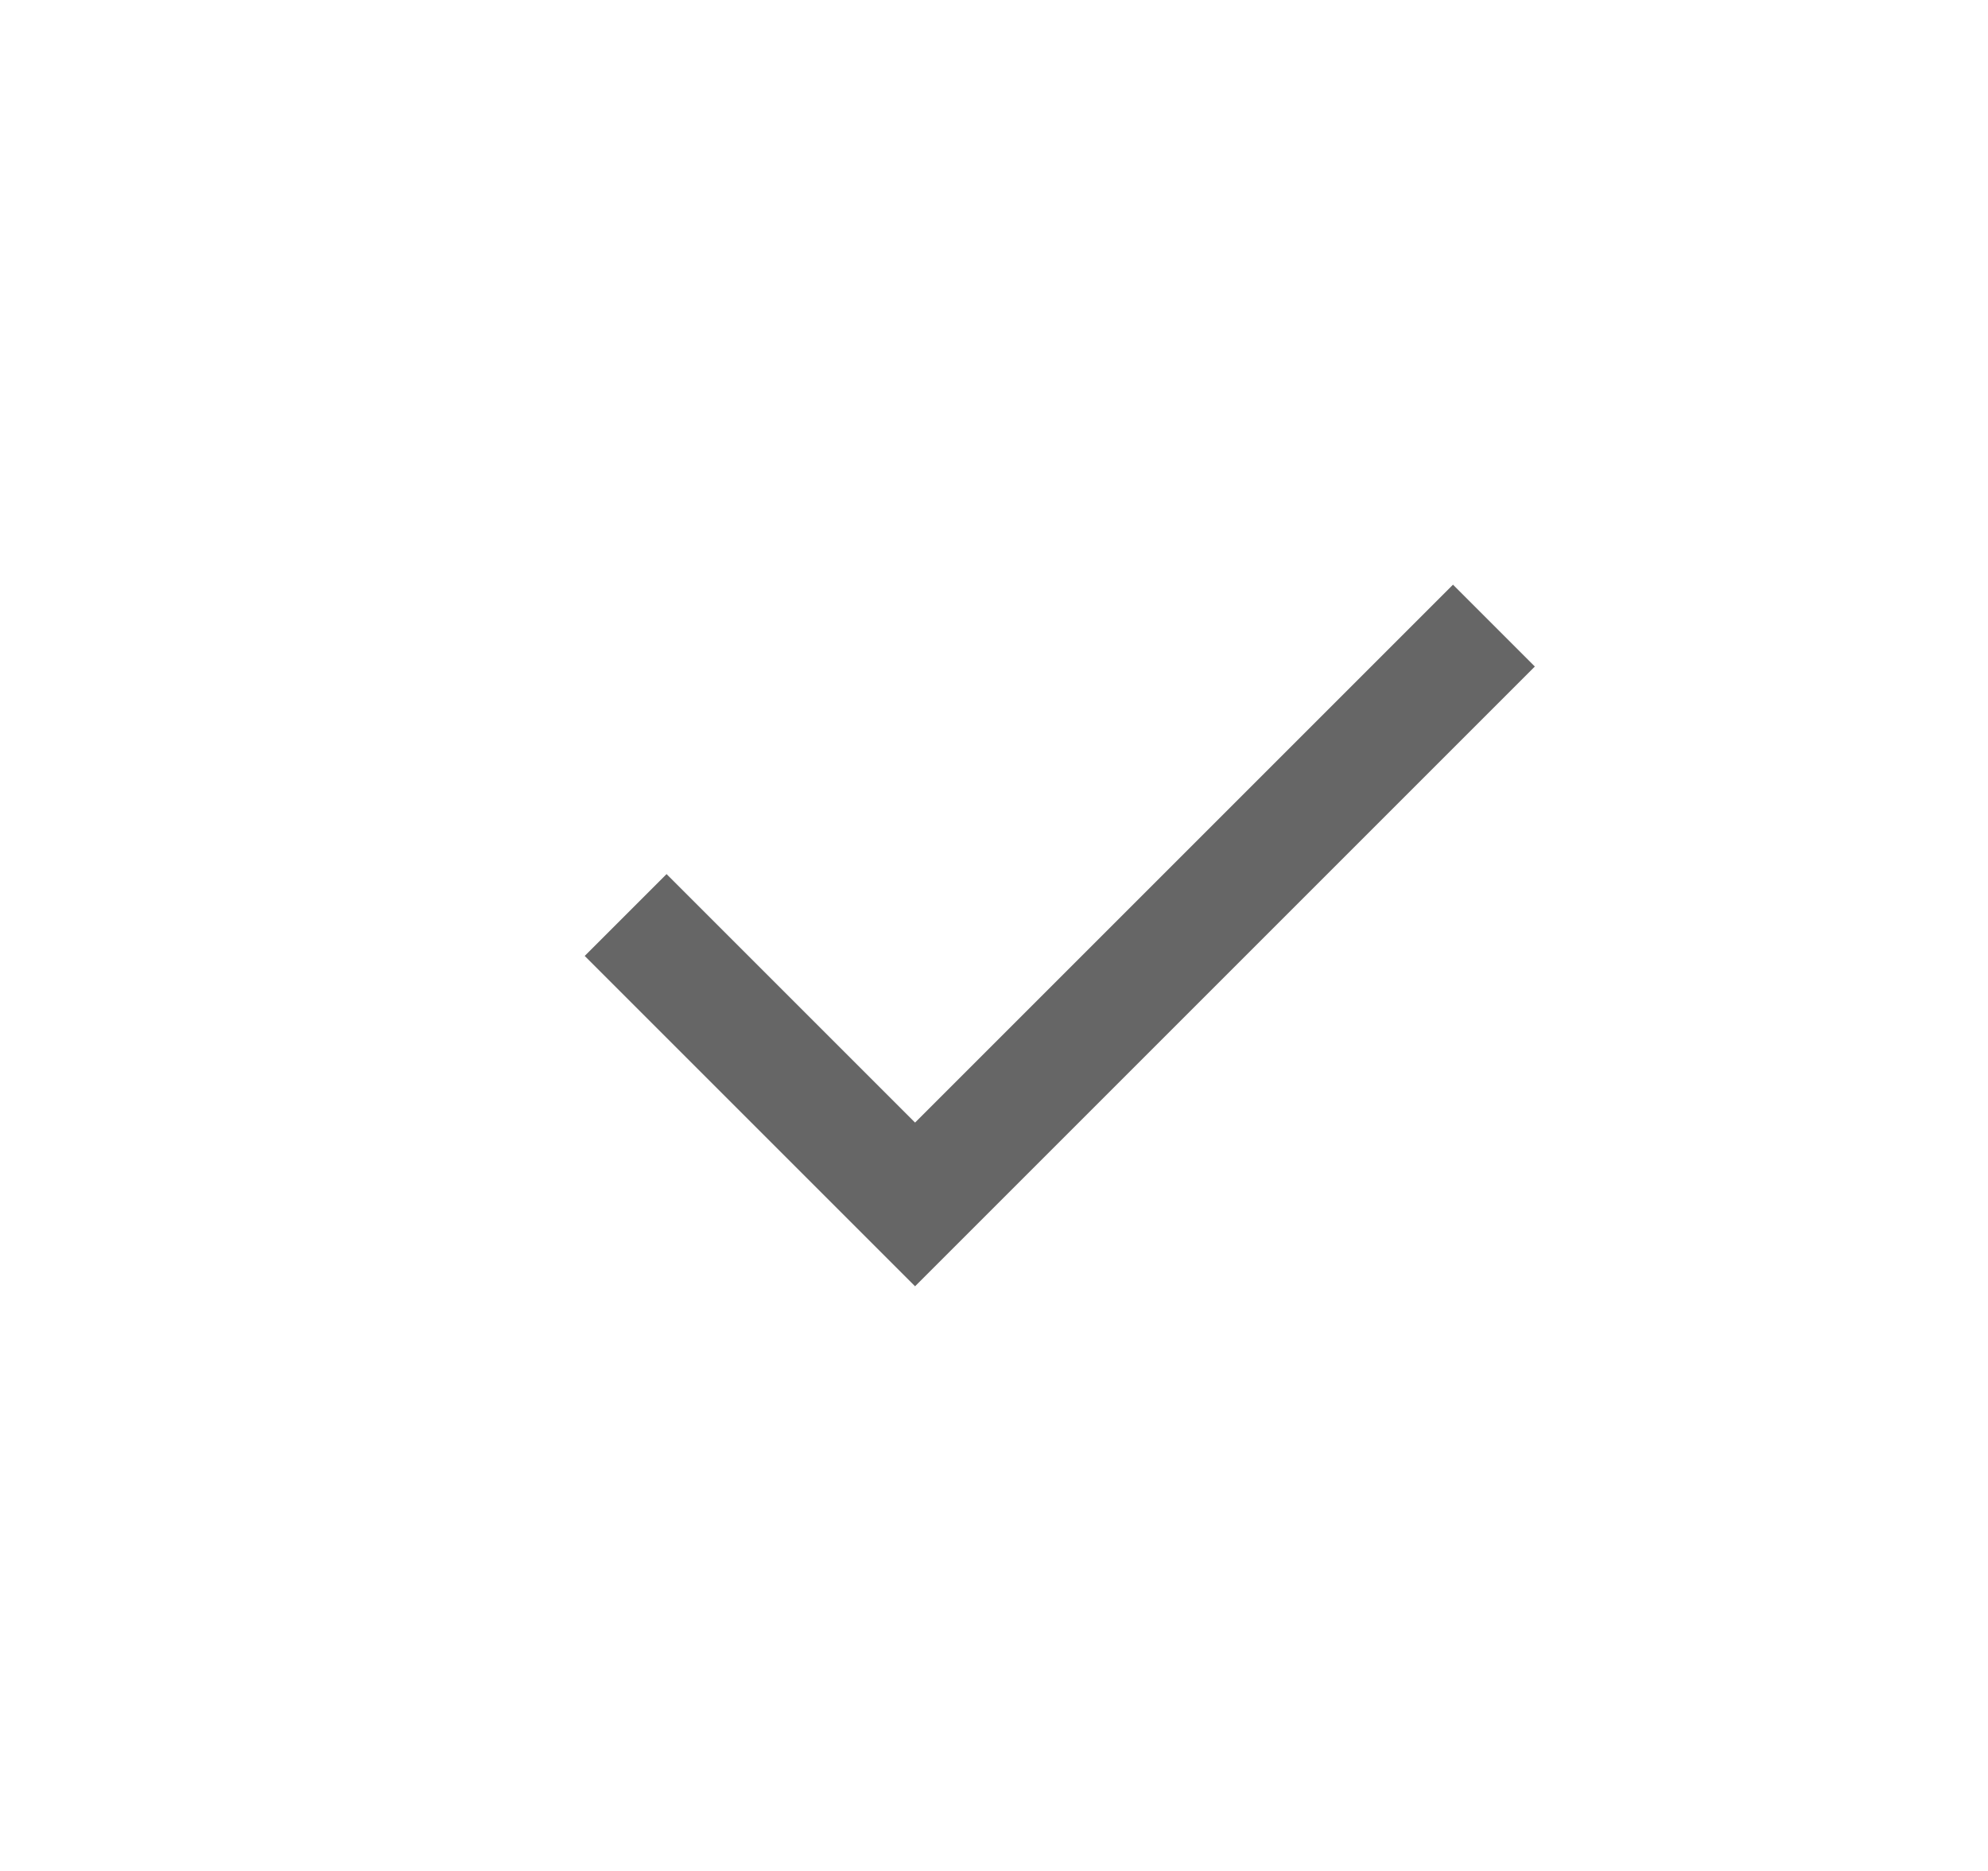 <svg width="17" height="16" viewBox="0 0 17 16" fill="none" xmlns="http://www.w3.org/2000/svg">
<path fill-rule="evenodd" clip-rule="evenodd" d="M7.825 9.6L12.425 5L13.125 5.7L7.825 11L5 8.175L5.7 7.475L7.825 9.6Z" fill="#666666"/>
</svg>
